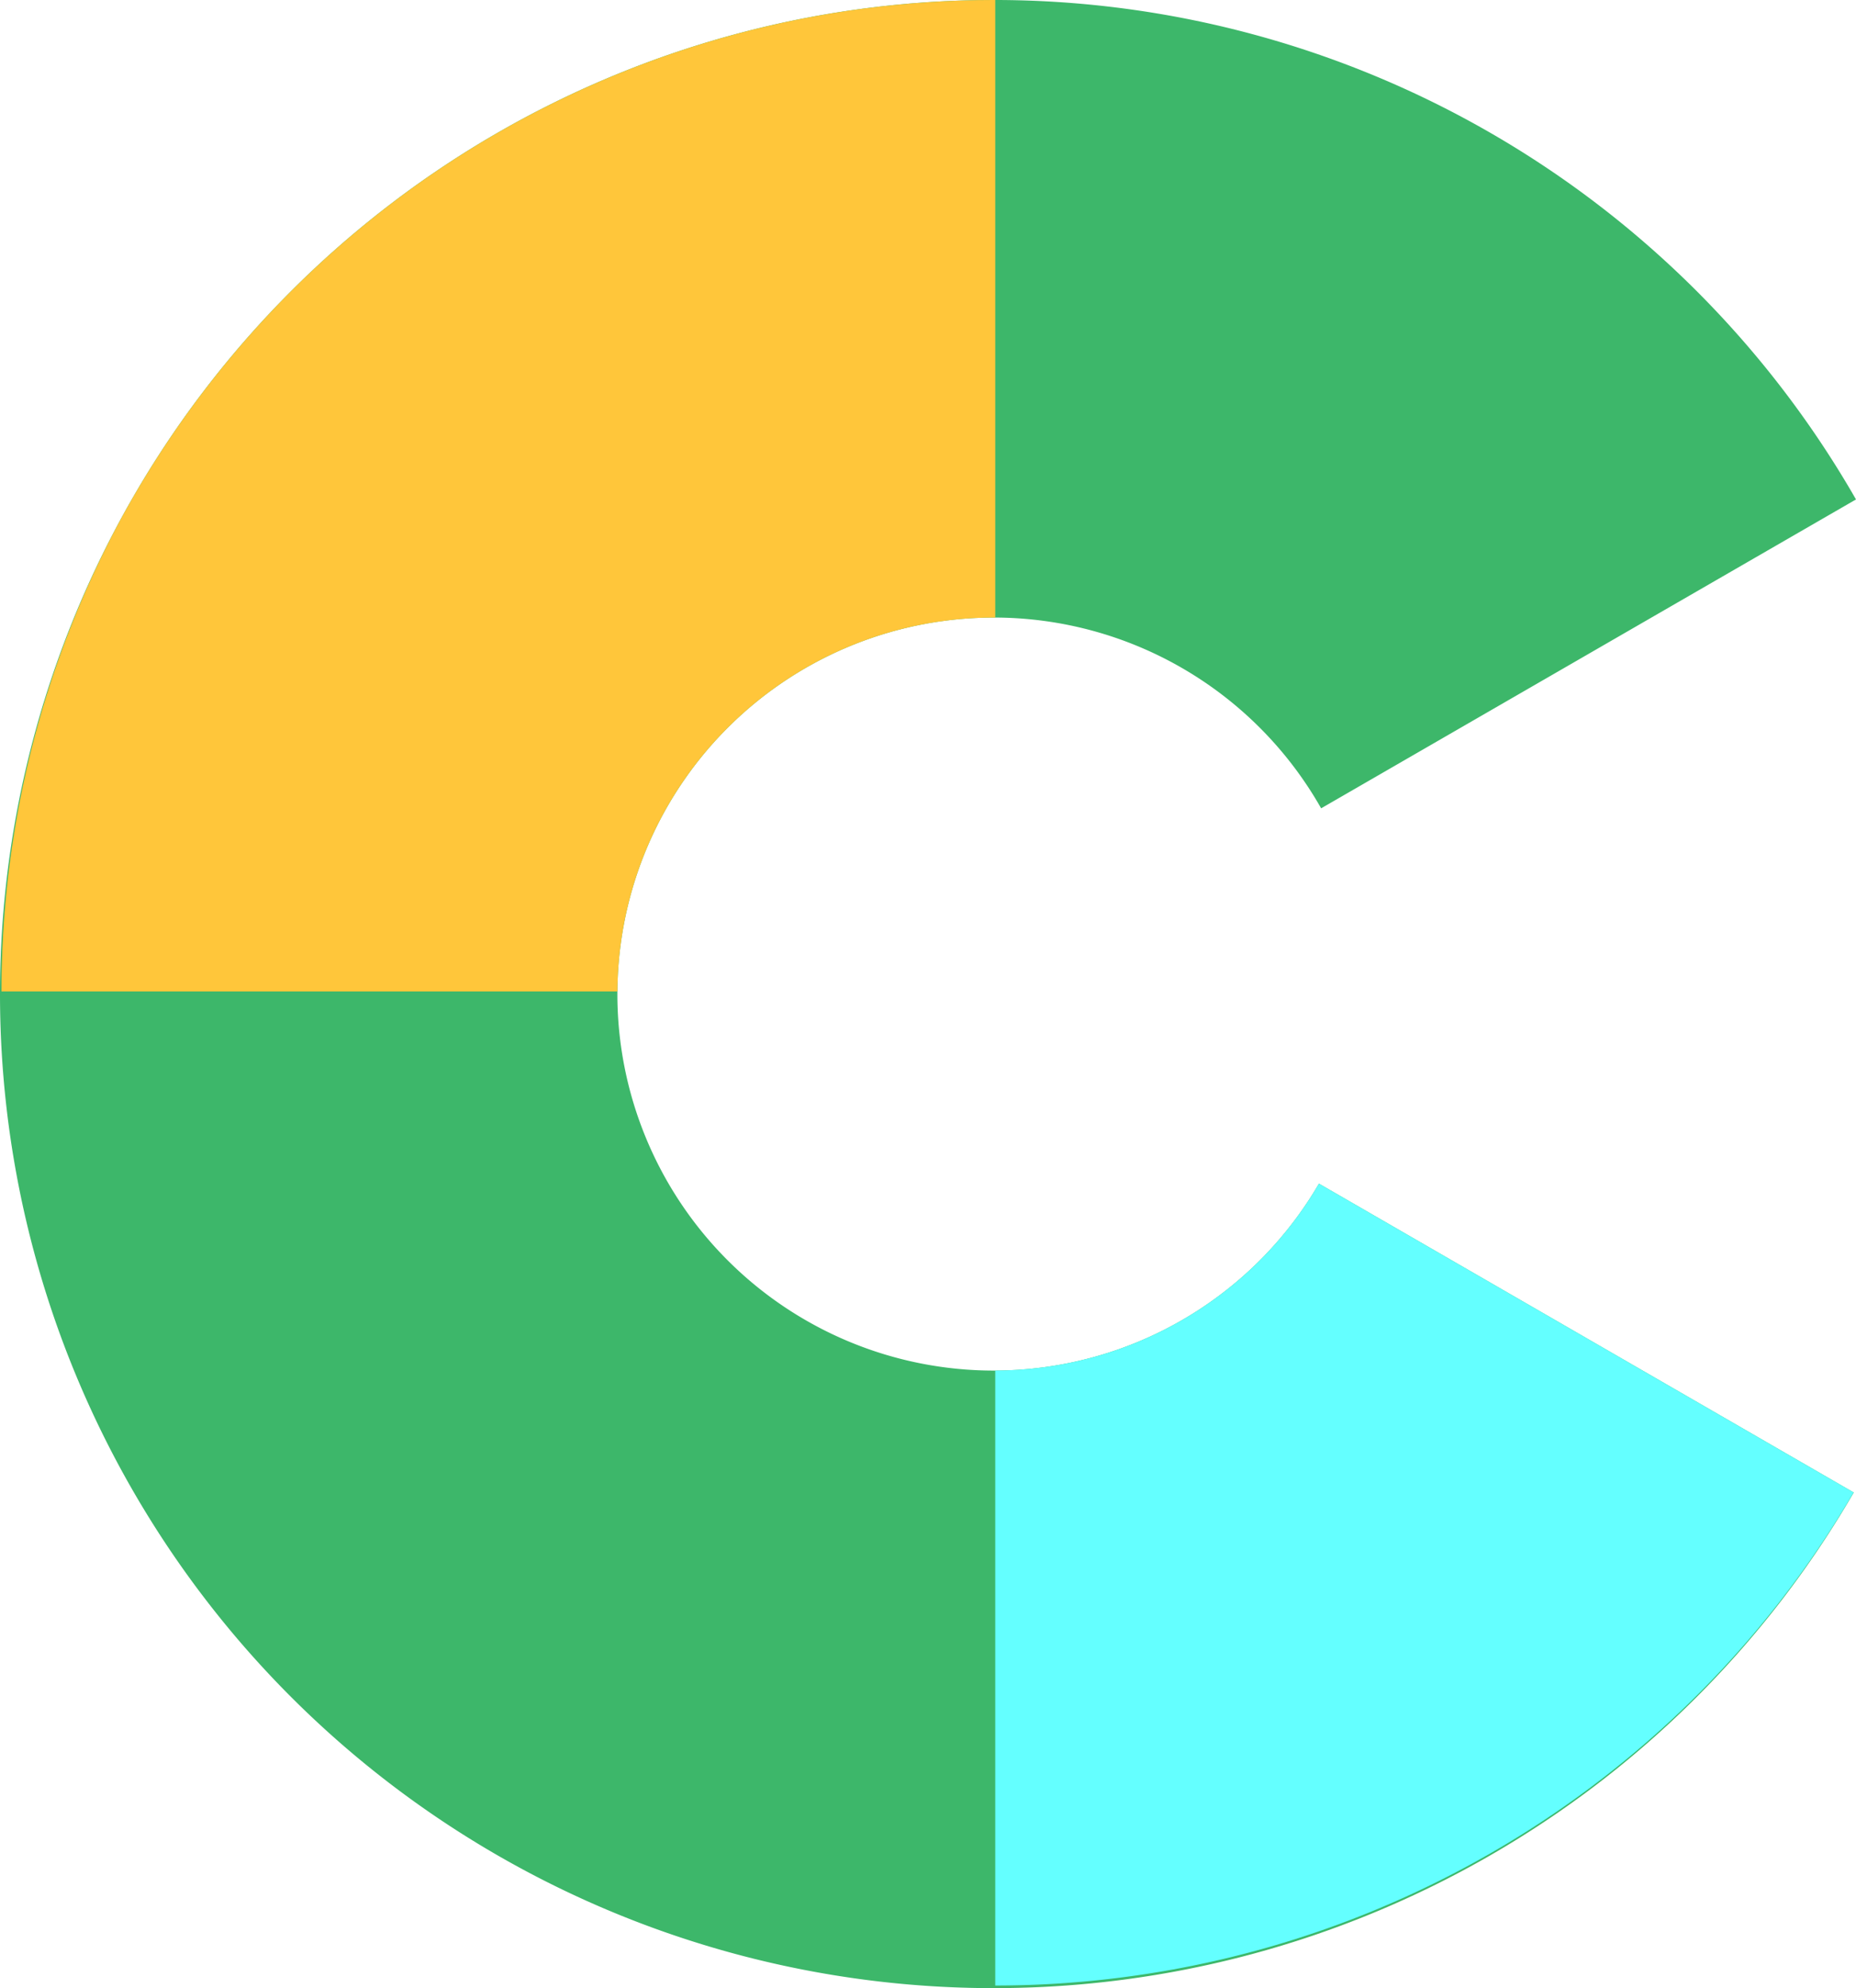 <svg xmlns="http://www.w3.org/2000/svg" xmlns:xlink="http://www.w3.org/1999/xlink" width="281.939" height="301.923" viewBox="0 0 281.939 301.923">
  <defs>
    <clipPath id="clip-path">
      <path id="路径_56" data-name="路径 56" d="M639.709-648.372a57.144,57.144,0,0,1-49.395,28.388,57.178,57.178,0,0,1-57.177-57.177,57.177,57.177,0,0,1,57.177-57.177,57.143,57.143,0,0,1,49.728,28.97l81.249-46.908a150.906,150.906,0,0,0-130.977-75.846A150.962,150.962,0,0,0,439.353-677.16,150.963,150.963,0,0,0,590.315-526.2a150.9,150.9,0,0,0,130.636-75.268Z" transform="translate(-439.353 828.122)" fill="none"/>
    </clipPath>
  </defs>
  <g id="组_66" data-name="组 66" transform="translate(-29.061 -29.516)">
    <g id="组_45" data-name="组 45" transform="translate(29.061 29.515)">
      <path id="路径_53" data-name="路径 53" d="M639.709-648.372a57.144,57.144,0,0,1-49.395,28.388,57.178,57.178,0,0,1-57.177-57.177,57.177,57.177,0,0,1,57.177-57.177,57.143,57.143,0,0,1,49.728,28.97l81.249-46.908a150.906,150.906,0,0,0-130.977-75.846A150.962,150.962,0,0,0,439.353-677.16,150.963,150.963,0,0,0,590.315-526.2a150.9,150.9,0,0,0,130.636-75.268Z" transform="translate(-439.353 828.122)" fill="#3db76a"/>
      <g id="组_44" data-name="组 44">
        <g id="组_43" data-name="组 43" clip-path="url(#clip-path)">
          <g id="组_42" data-name="组 42" transform="translate(0.222 -0.4)">
            <path id="路径_54" data-name="路径 54" d="M439.5-677.425H590.462V-828.387A150.961,150.961,0,0,0,439.5-677.425Z" transform="translate(-439.5 828.387)" fill="#ffc63a"/>
            <path id="路径_55" data-name="路径 55" d="M690.462-728.387H539.5v150.962A150.962,150.962,0,0,0,690.462-728.387Z" transform="translate(-388.538 879.349)" fill="#64ffff"/>
          </g>
        </g>
      </g>
    </g>
  </g>
</svg>

